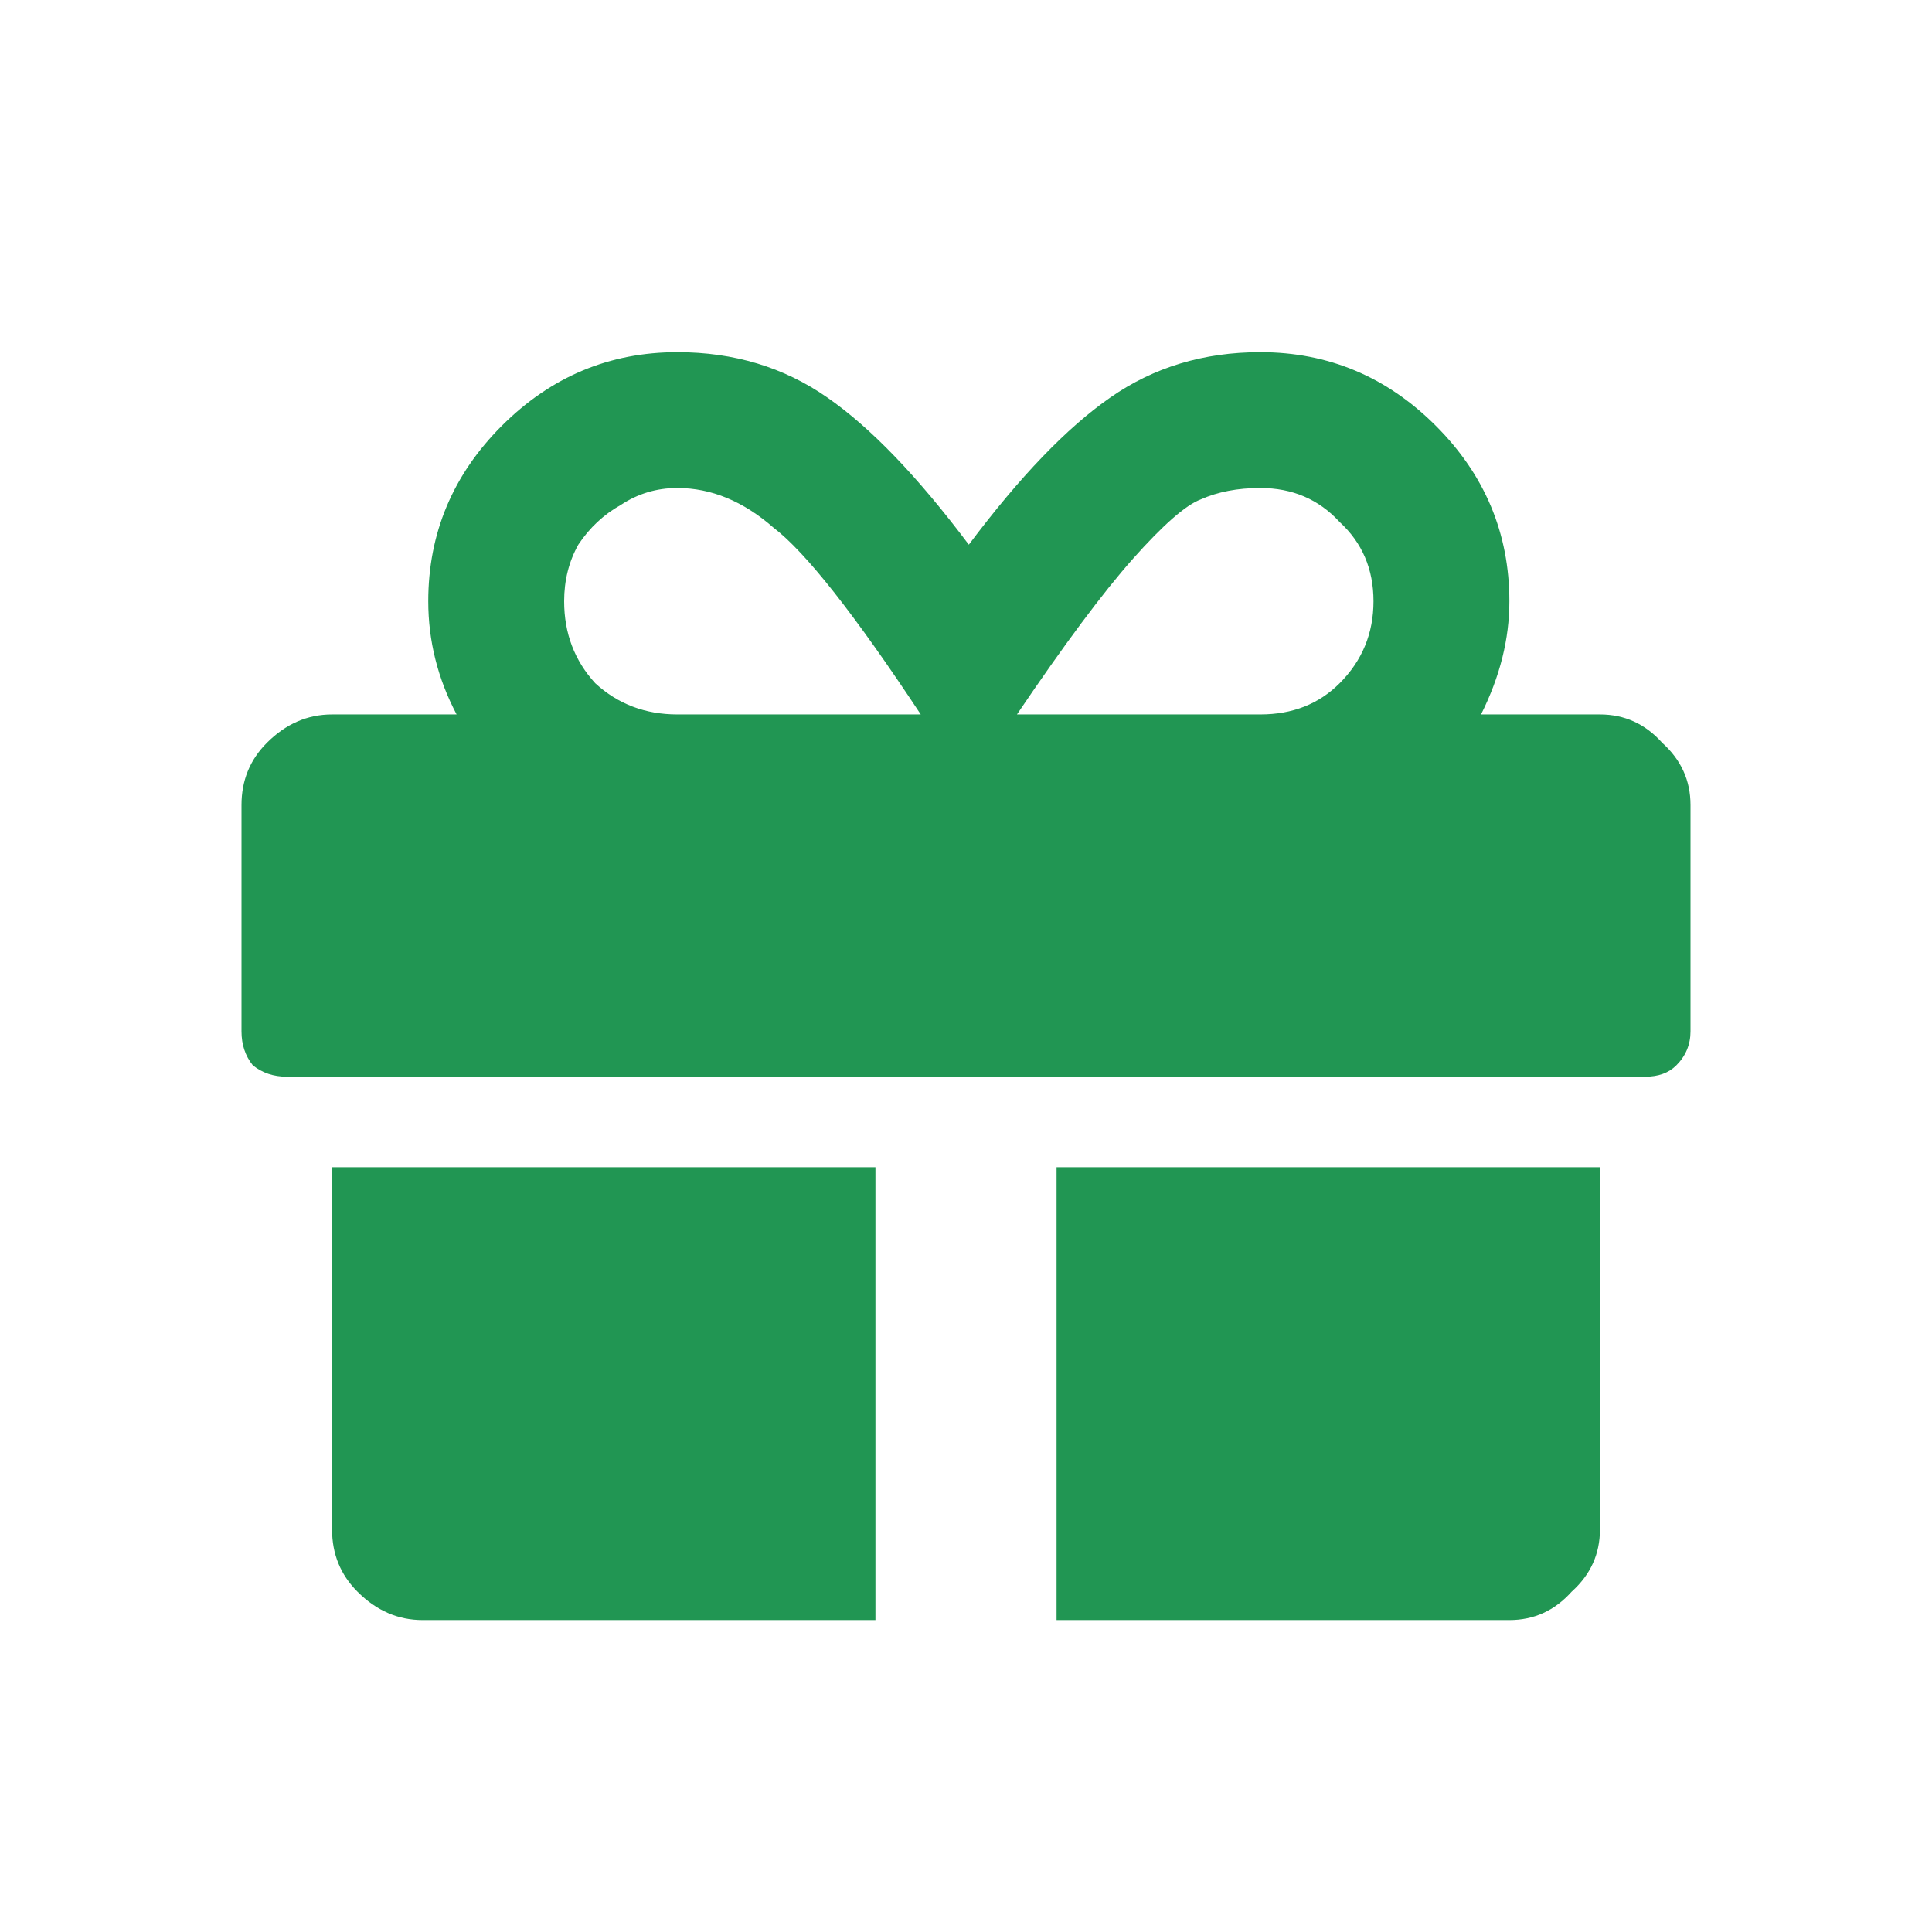 <svg width="24" height="24" viewBox="0 0 24 24" fill="none" xmlns="http://www.w3.org/2000/svg">
<path d="M4.125 19V14.5H10.875V20.125H5.25C4.945 20.125 4.676 20.008 4.441 19.773C4.23 19.562 4.125 19.305 4.125 19ZM13.125 20.125V14.5H19.875V19C19.875 19.305 19.758 19.562 19.523 19.773C19.312 20.008 19.055 20.125 18.75 20.125H13.125ZM19.875 8.875C20.18 8.875 20.438 8.992 20.648 9.227C20.883 9.438 21 9.695 21 10V12.812C21 12.977 20.941 13.117 20.824 13.234C20.73 13.328 20.602 13.375 20.438 13.375H3.562C3.398 13.375 3.258 13.328 3.141 13.234C3.047 13.117 3 12.977 3 12.812V10C3 9.695 3.105 9.438 3.316 9.227C3.551 8.992 3.82 8.875 4.125 8.875H5.672C5.438 8.43 5.32 7.961 5.32 7.469C5.32 6.625 5.625 5.898 6.234 5.289C6.844 4.68 7.57 4.375 8.414 4.375C9.117 4.375 9.738 4.562 10.277 4.938C10.816 5.312 11.402 5.922 12.035 6.766C12.668 5.922 13.254 5.312 13.793 4.938C14.332 4.562 14.953 4.375 15.656 4.375C16.5 4.375 17.227 4.68 17.836 5.289C18.445 5.898 18.75 6.625 18.75 7.469C18.75 7.938 18.633 8.406 18.398 8.875H19.875ZM8.414 8.875H11.438C10.617 7.633 10.008 6.859 9.609 6.555C9.234 6.227 8.836 6.062 8.414 6.062C8.156 6.062 7.922 6.133 7.711 6.273C7.5 6.391 7.324 6.555 7.184 6.766C7.066 6.977 7.008 7.211 7.008 7.469C7.008 7.867 7.137 8.207 7.395 8.488C7.676 8.746 8.016 8.875 8.414 8.875ZM15.656 8.875C16.055 8.875 16.383 8.746 16.641 8.488C16.922 8.207 17.062 7.867 17.062 7.469C17.062 7.07 16.922 6.742 16.641 6.484C16.383 6.203 16.055 6.062 15.656 6.062C15.375 6.062 15.129 6.109 14.918 6.203C14.73 6.273 14.449 6.52 14.074 6.941C13.699 7.363 13.219 8.008 12.633 8.875H15.656Z" fill="#219653"/>
</svg>
